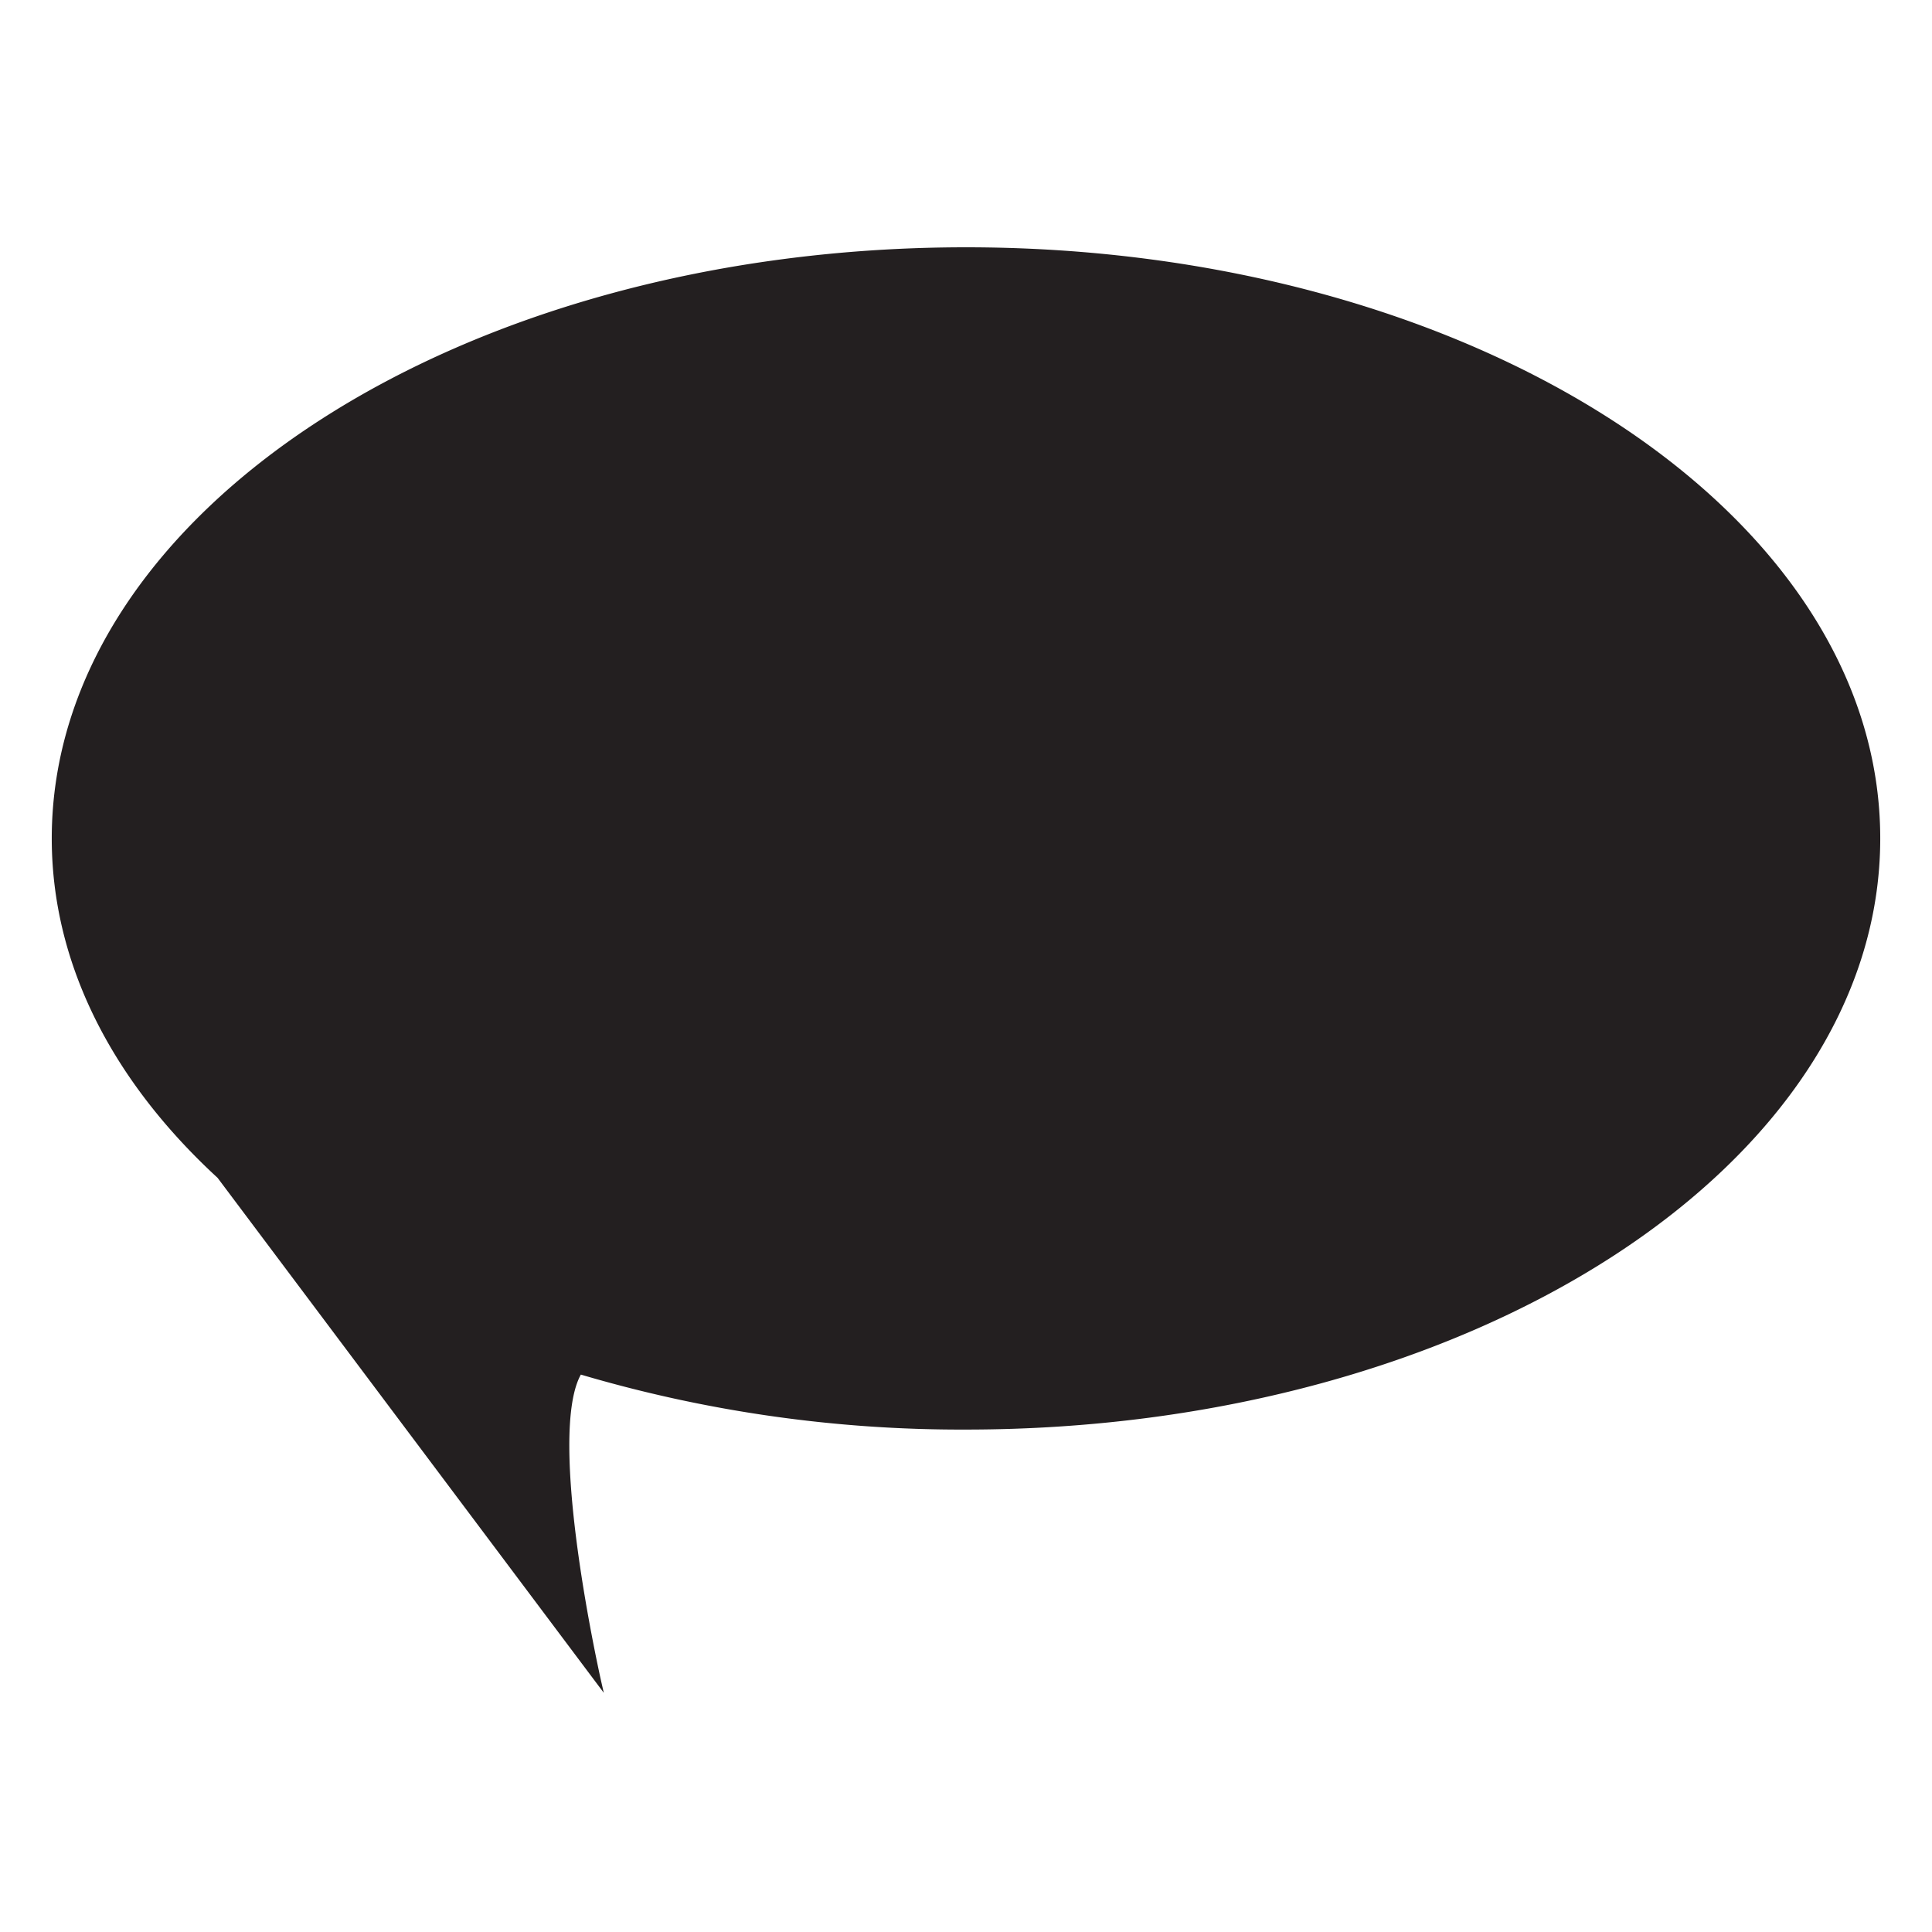 <svg id="Layer_1" data-name="Layer 1" xmlns="http://www.w3.org/2000/svg" viewBox="0 0 100 100">
  <path d="M50,12.925c-26.065,0-47.196,13.643-47.196,30.472,0,6.507,3.169,12.533,8.551,17.483L31,87.075s-2.935-12.913-.993-16.074A69.307,69.307,0,0,0,50,73.869c26.065,0,47.196-13.643,47.196-30.472C97.196,26.568,76.065,12.925,50,12.925Z" fill="#231f20" stroke="#231f20" stroke-miterlimit="10" stroke-width="0.25"/>
</svg>
